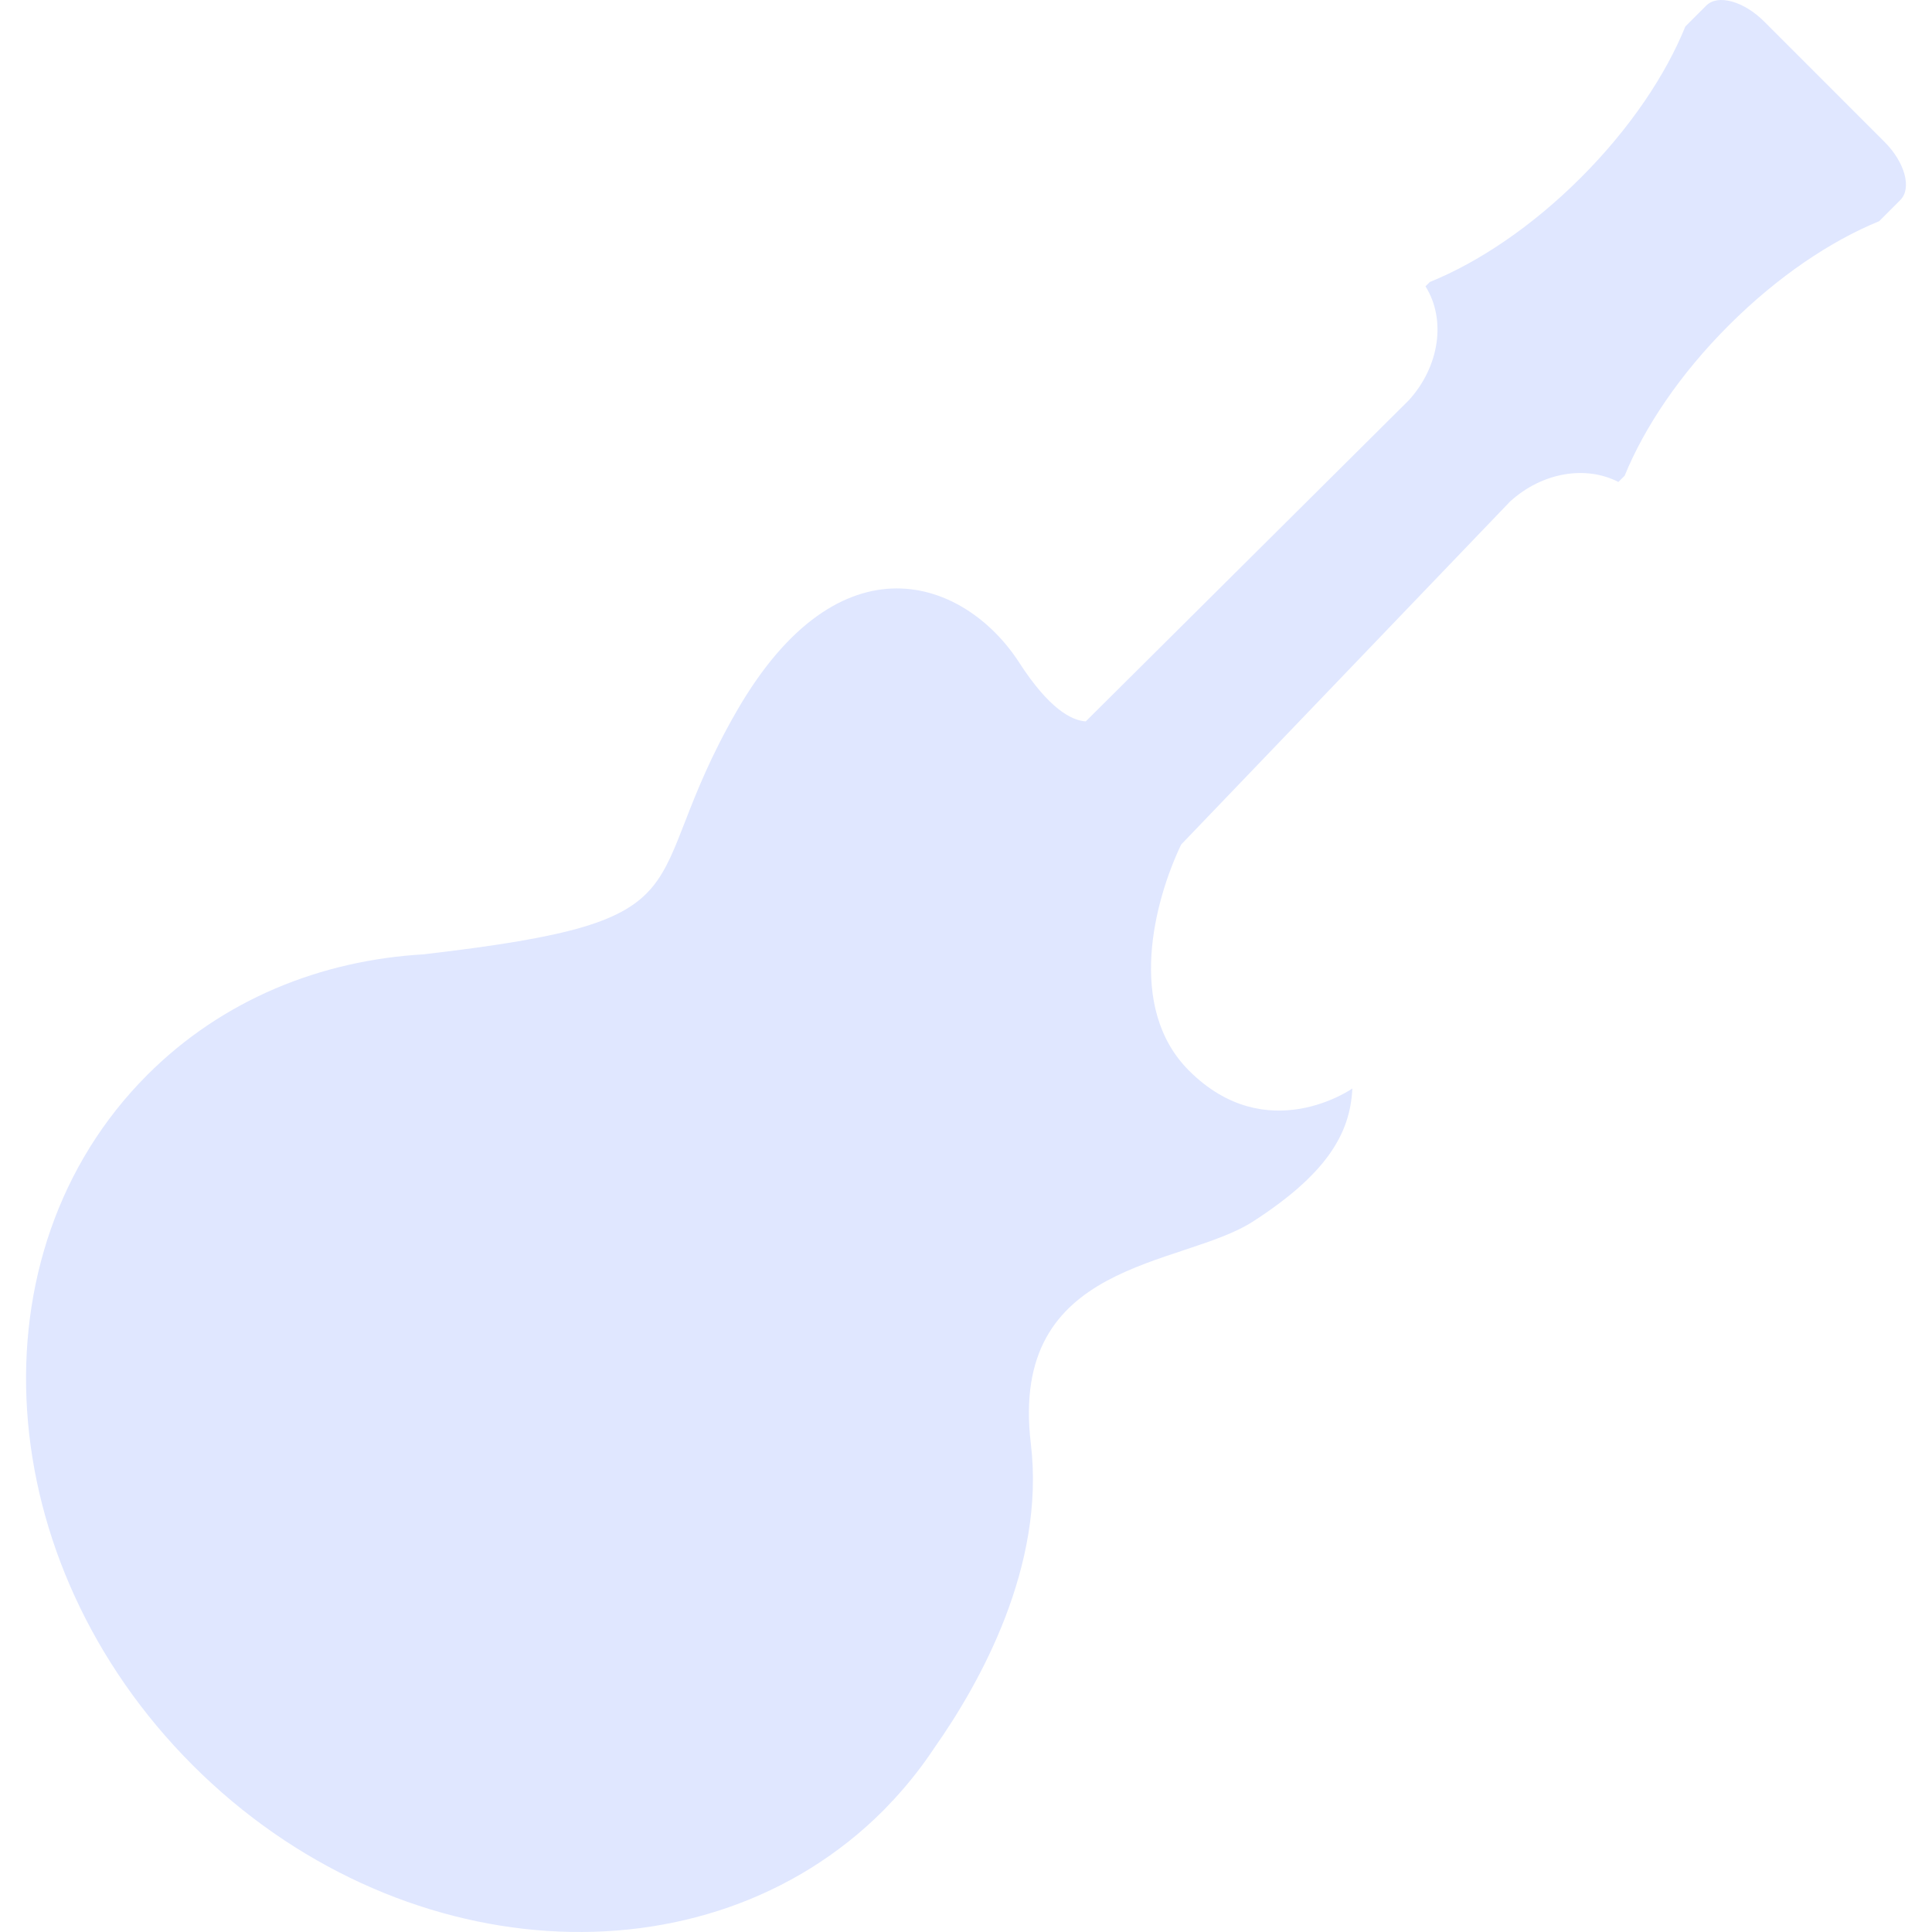 <!DOCTYPE svg PUBLIC "-//W3C//DTD SVG 1.1//EN" "http://www.w3.org/Graphics/SVG/1.1/DTD/svg11.dtd">
<!-- Uploaded to: SVG Repo, www.svgrepo.com, Transformed by: SVG Repo Mixer Tools -->
<svg fill="#e0e7ff" version="1.1" id="Capa_1" xmlns="http://www.w3.org/2000/svg" xmlns:xlink="http://www.w3.org/1999/xlink" width="800px" height="800px" viewBox="0 0 483.095 483.095" xml:space="preserve">
<g id="SVGRepo_bgCarrier" stroke-width="0"/>
<g id="SVGRepo_tracerCarrier" stroke-linecap="round" stroke-linejoin="round"/>
<g id="SVGRepo_iconCarrier"> <g> <g> <path d="M377.6,125.398c8.051-7.326,18.943-9.081,27.078-4.883l1.56-1.553c4.904-12.028,13.757-25.333,26.031-37.604 c12.283-12.276,25.584-21.135,37.606-26.042c0,0,2.368-2.369,5.298-5.298c2.925-2.93,1.154-9.438-3.96-14.547L441.142,5.396 c-5.105-5.109-11.594-6.906-14.482-4.015l-5.238,5.236c-4.889,12.062-13.773,25.441-26.116,37.784 c-12.331,12.331-25.708,21.219-37.782,26.115l-1.082,1.078c5.178,8.233,3.574,19.979-4.168,28.487l-80.781,80.303 c-3.494-0.226-9.117-3.047-16.635-14.697C241.416,144.86,210.046,133,184.21,177.817c-25.836,44.817-4.408,52.227-77.991,60.774 l0.016,0.024c-25.982,1.429-50.592,11.36-69.375,30.136C-7.68,313.295-2.604,390.594,48.2,441.408 c50.806,50.806,128.113,55.879,172.654,11.328c0.797-0.797,1.557-1.639,2.324-2.46l0.014,0.032c0,0,0.293-0.316,0.775-0.866 c3.573-3.903,6.777-8.026,9.636-12.343c11.461-16.27,27.822-45.524,24.159-76.081c-5.538-46.129,37.694-44.021,55.619-55.623 c17.921-11.598,24.249-21.607,24.77-33.218c0,0-21.352,15.028-40.855-4.476c-15.677-15.678-8.708-42.391-1.947-56.529 L377.6,125.398z"/> </g> </g> </g>
</svg>